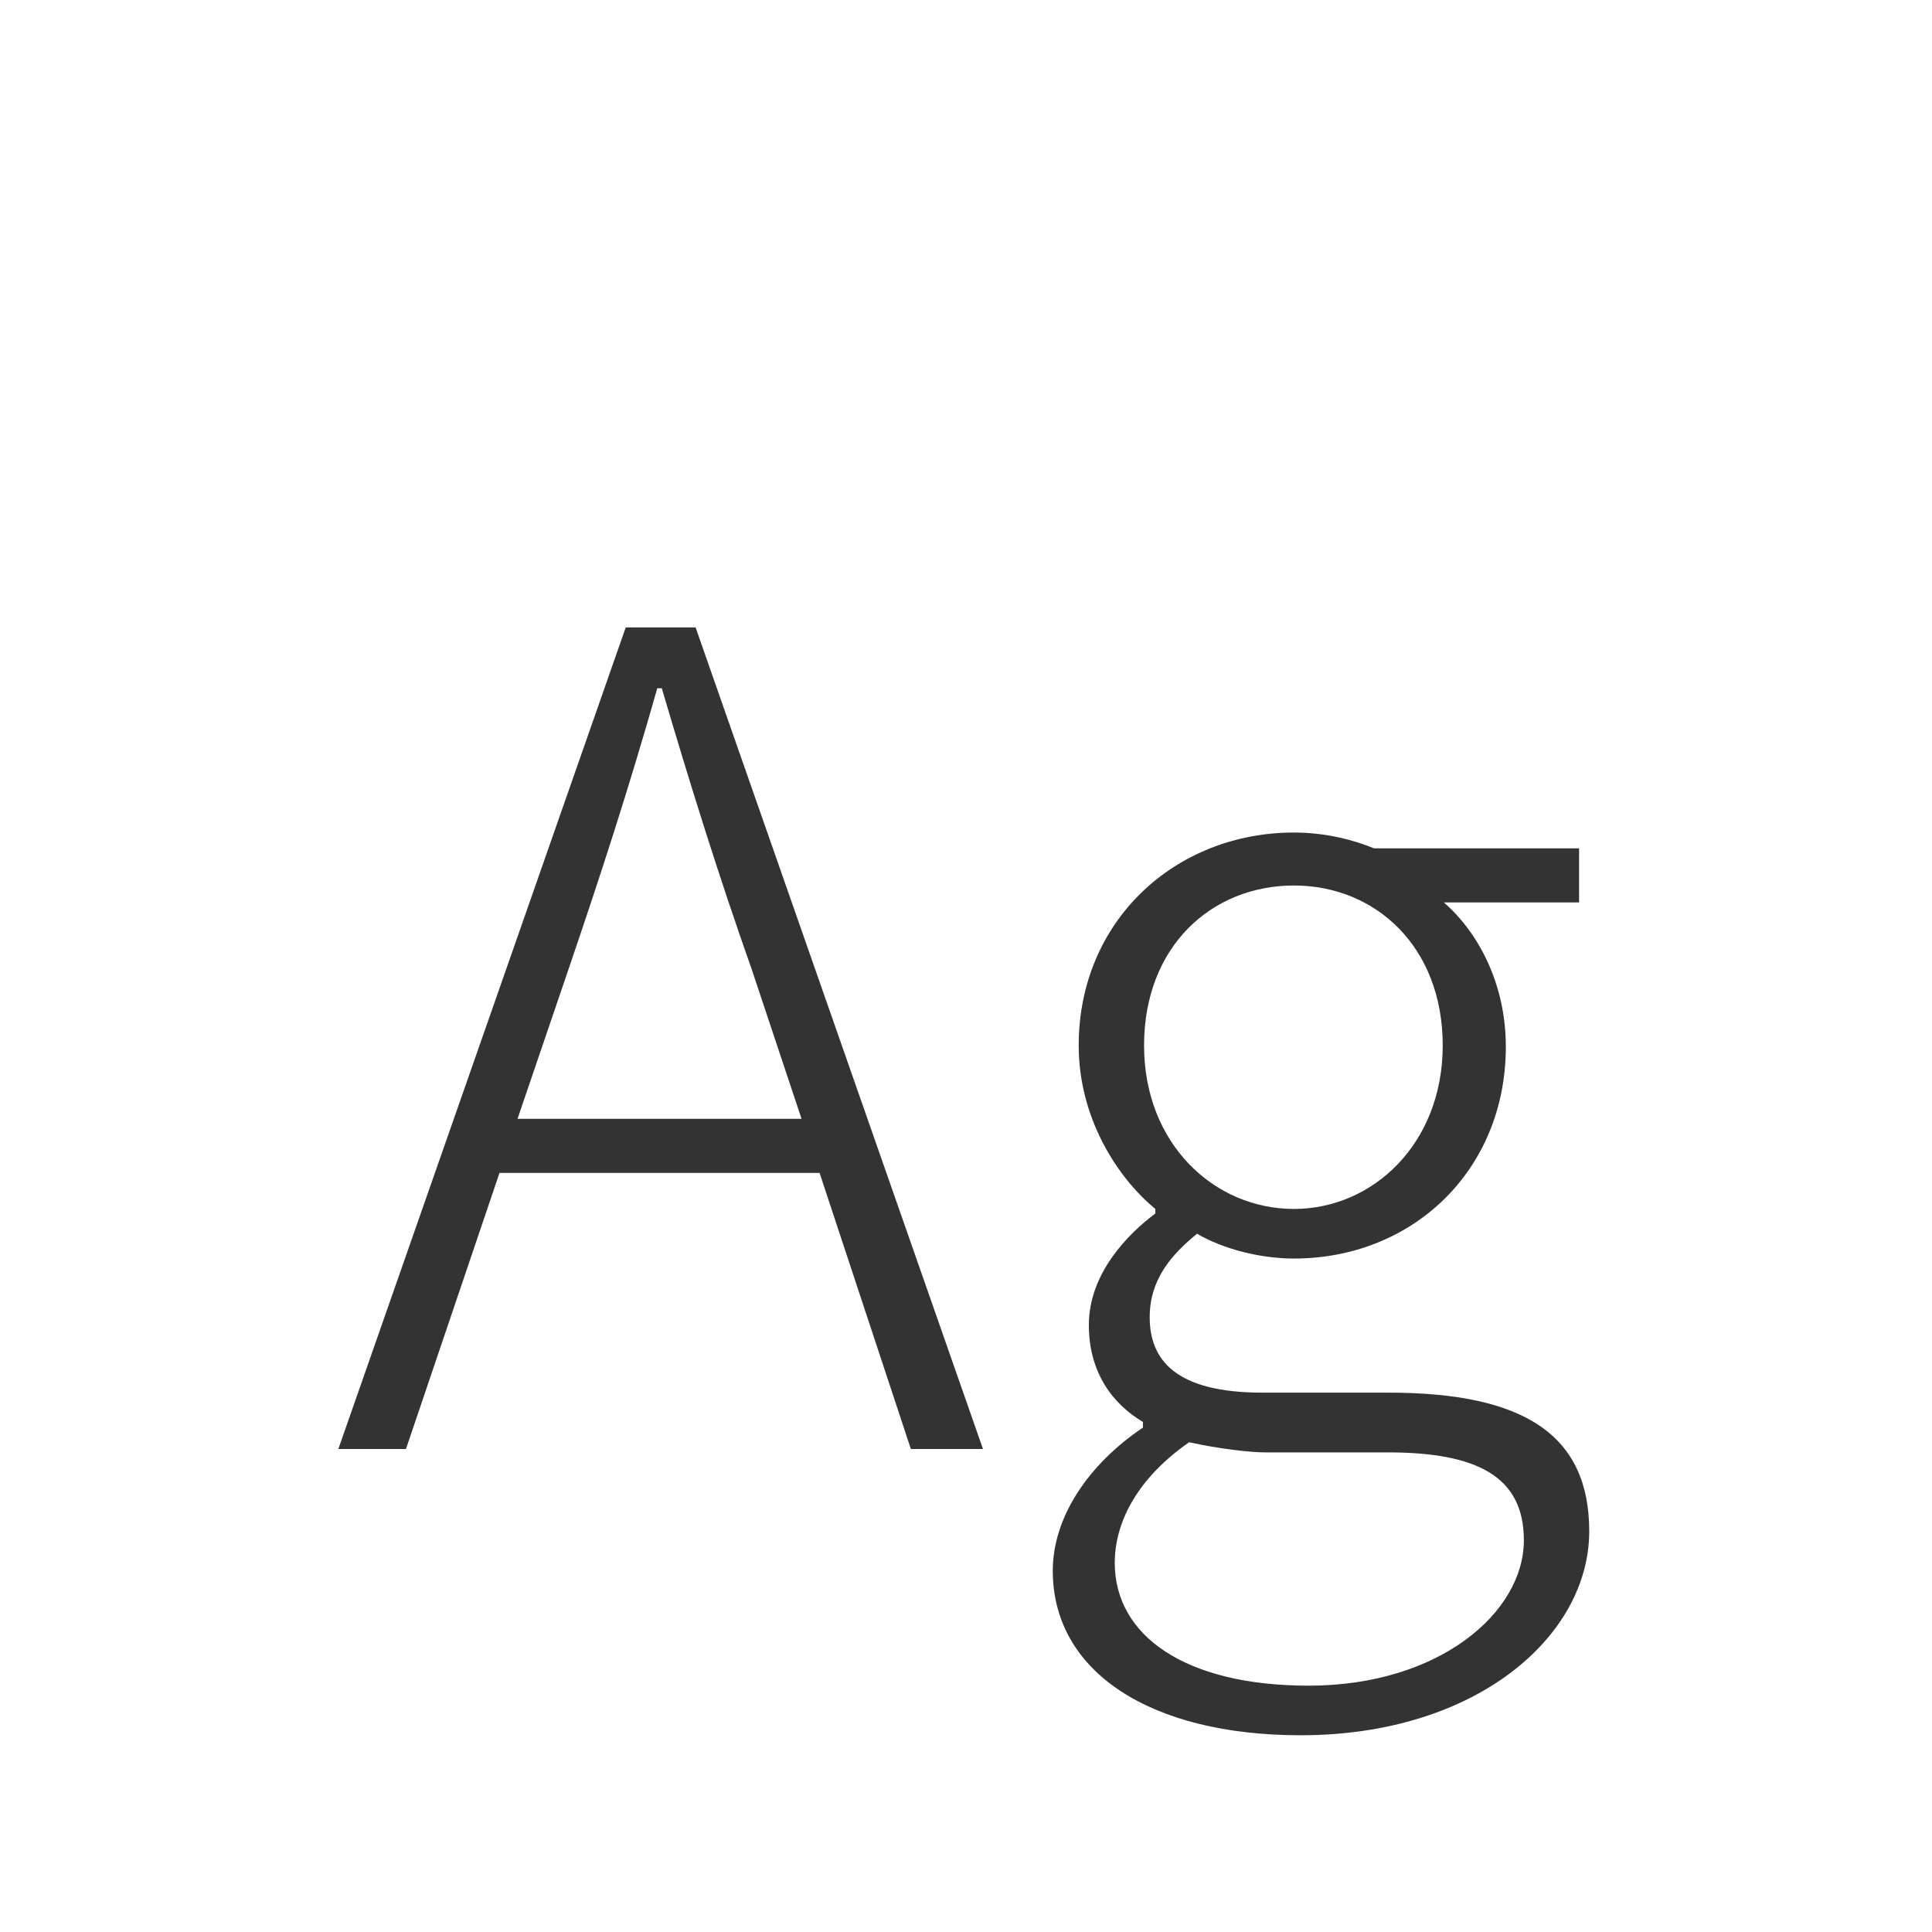 <svg width="24" height="24" viewBox="0 0 24 24" fill="none" xmlns="http://www.w3.org/2000/svg">
<path d="M7.059 12.05C7.465 10.86 7.815 9.782 8.165 8.55H8.221C8.585 9.782 8.921 10.86 9.341 12.05L9.957 13.898H6.429L7.059 12.05ZM4.203 18H5.043L6.205 14.57H10.181L11.315 18H12.211L8.641 7.794H7.773L4.203 18ZM16.158 21.556C18.342 21.556 19.742 20.324 19.742 19.022C19.742 17.832 18.944 17.3 17.25 17.3H15.682C14.604 17.3 14.282 16.894 14.282 16.362C14.282 15.886 14.562 15.578 14.87 15.326C15.206 15.522 15.668 15.634 16.074 15.634C17.544 15.634 18.706 14.542 18.706 13.002C18.706 12.246 18.384 11.602 17.936 11.21H19.616V10.538H17.068C16.83 10.44 16.48 10.342 16.074 10.342C14.604 10.342 13.4 11.434 13.4 12.988C13.4 13.884 13.876 14.626 14.352 15.018V15.074C14.016 15.326 13.526 15.816 13.526 16.46C13.526 17.048 13.82 17.44 14.198 17.664V17.734C13.512 18.196 13.078 18.854 13.078 19.512C13.078 20.772 14.296 21.556 16.158 21.556ZM16.074 15.018C15.08 15.018 14.212 14.206 14.212 12.988C14.212 11.756 15.052 11 16.074 11C17.082 11 17.922 11.756 17.922 12.988C17.922 14.206 17.054 15.018 16.074 15.018ZM16.256 20.94C14.73 20.94 13.848 20.324 13.848 19.414C13.848 18.91 14.128 18.364 14.772 17.916C15.15 18 15.542 18.042 15.71 18.042H17.236C18.342 18.042 18.93 18.336 18.93 19.134C18.93 20.03 17.88 20.94 16.256 20.94Z" fill="#333333"/>
</svg>
